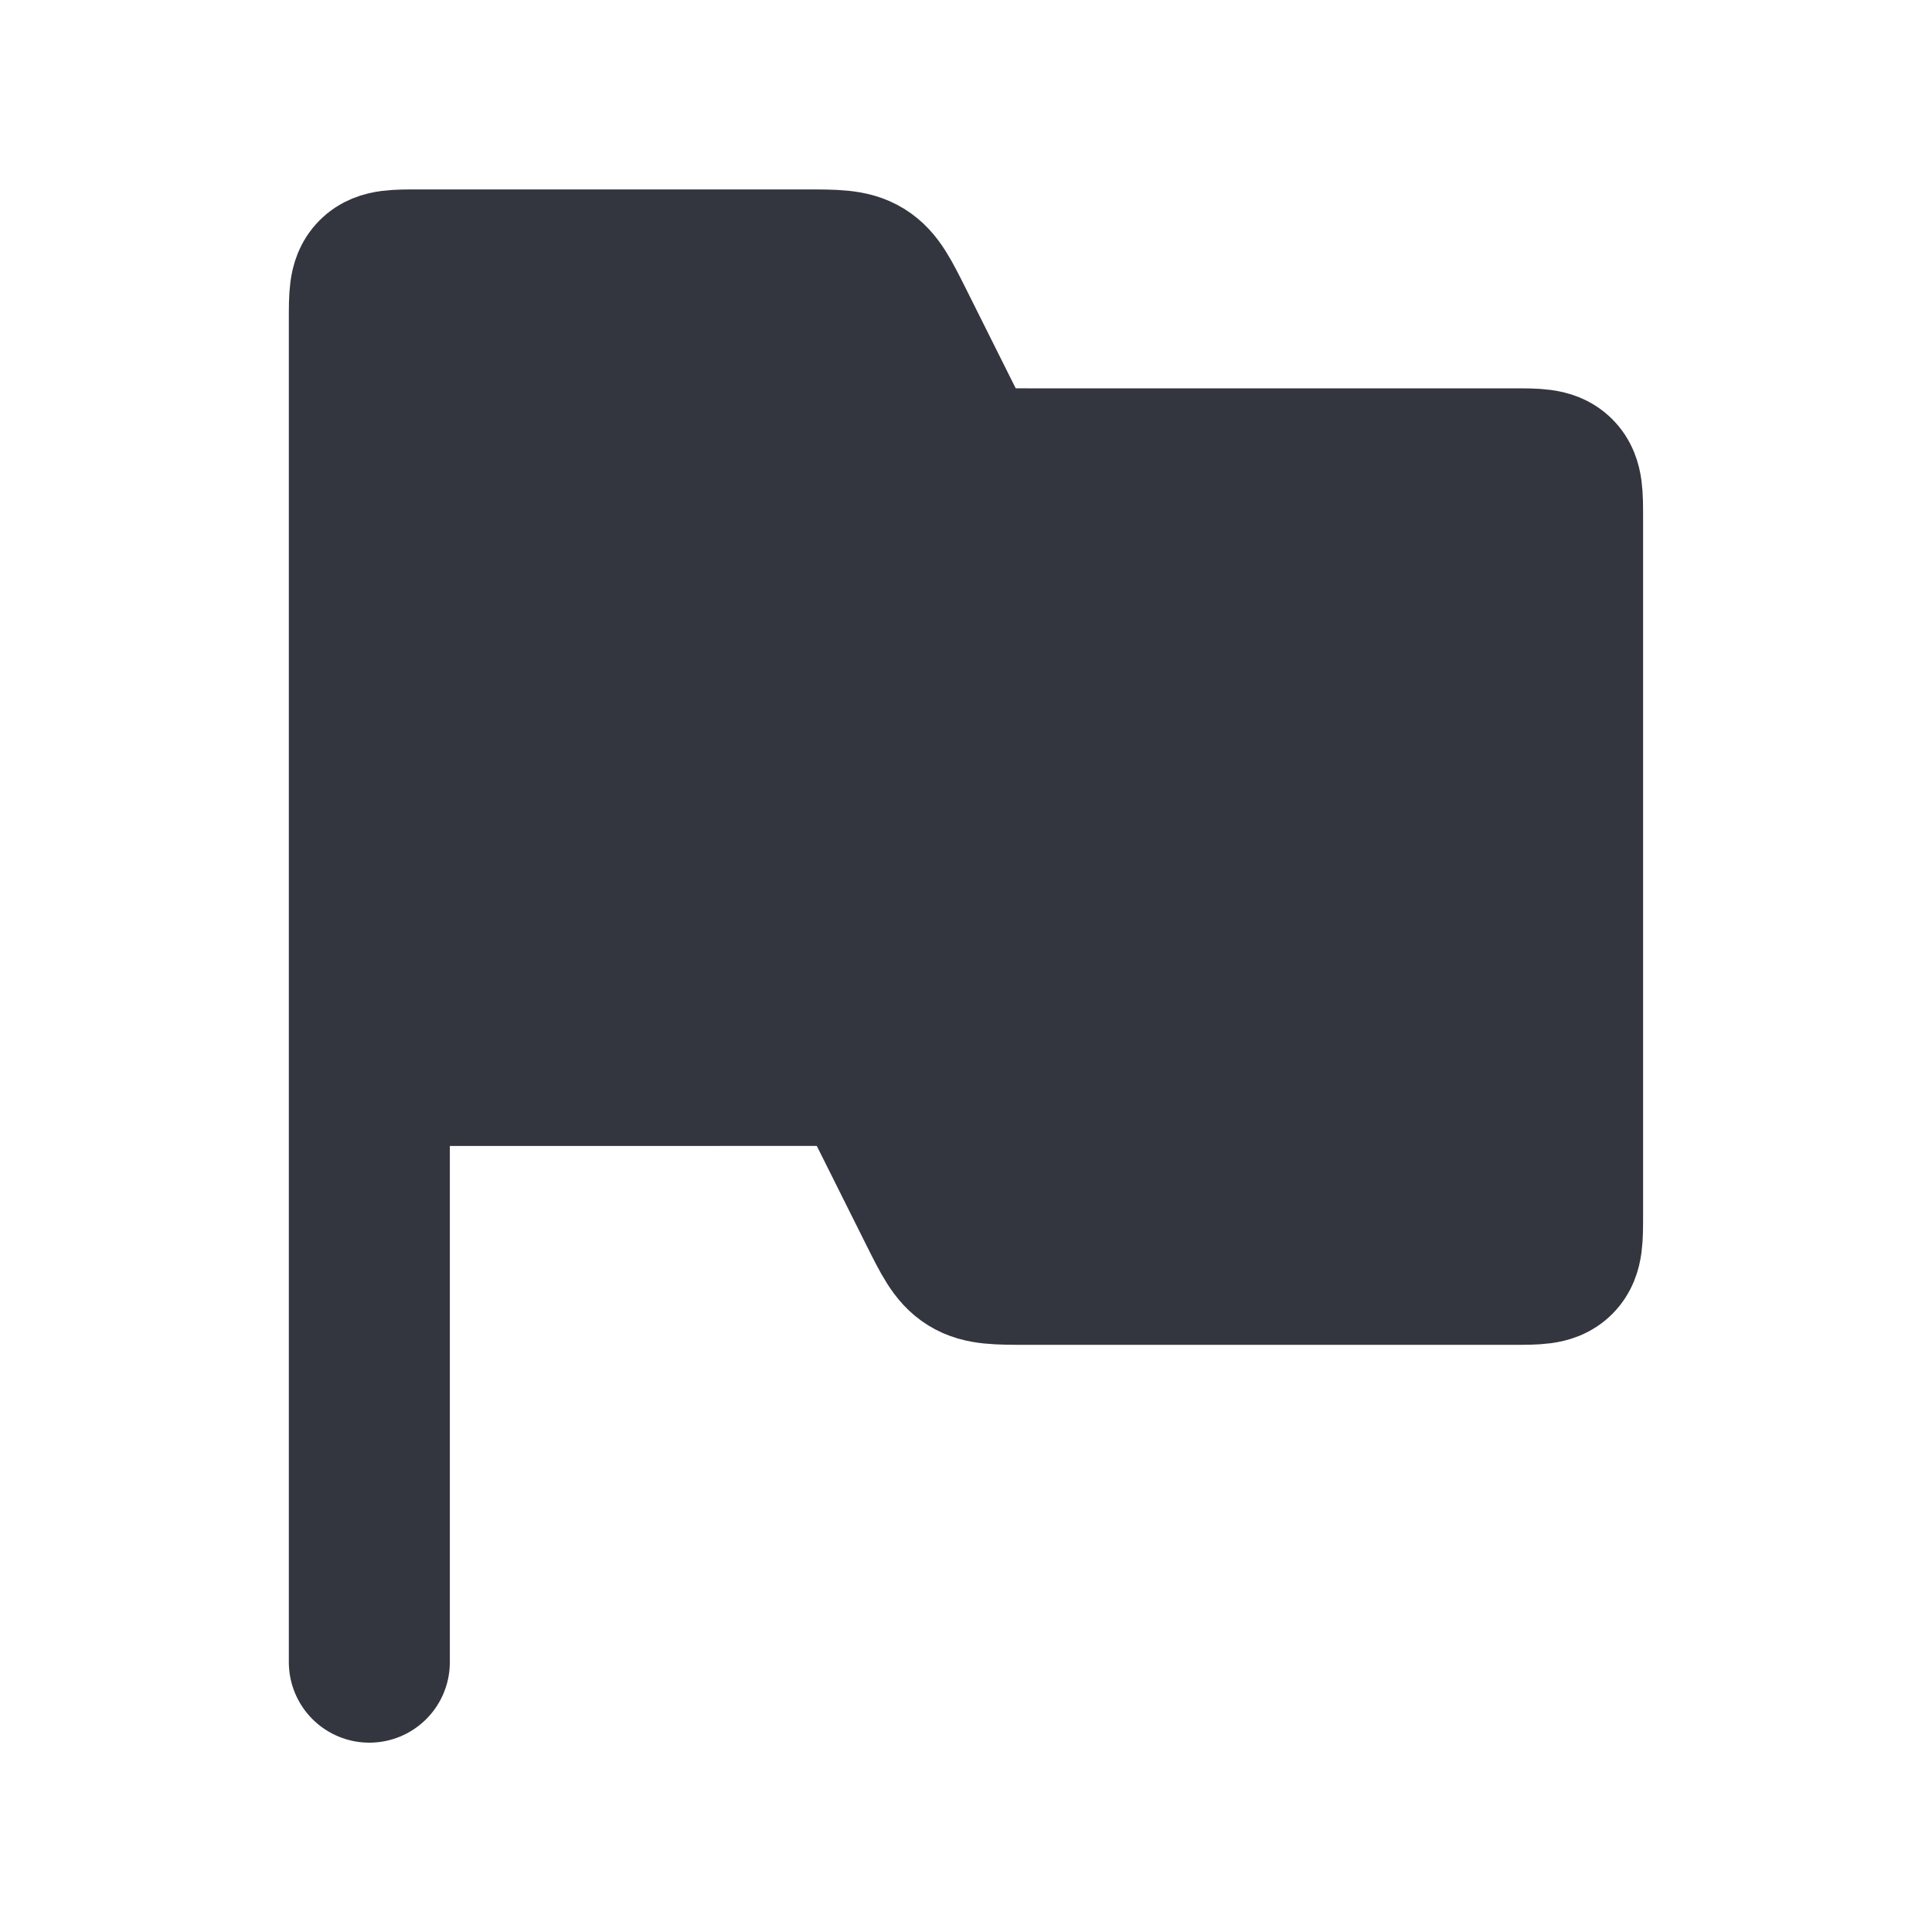 <?xml version="1.0" encoding="UTF-8" standalone="no"?>
<!-- Uploaded to: SVG Repo, www.svgrepo.com, Generator: SVG Repo Mixer Tools -->

<svg
   width="800px"
   height="800px"
   viewBox="0 0 24 24"
   fill="none"
   version="1.1"
   id="svg1"
   sodipodi:docname="flag.svg"
   inkscape:version="1.4 (e7c3feb100, 2024-10-09)"
   xmlns:inkscape="http://www.inkscape.org/namespaces/inkscape"
   xmlns:sodipodi="http://sodipodi.sourceforge.net/DTD/sodipodi-0.dtd"
   xmlns="http://www.w3.org/2000/svg"
   xmlns:svg="http://www.w3.org/2000/svg">
  <defs
     id="defs1" />
  <sodipodi:namedview
     id="namedview1"
     pagecolor="#ffffff"
     bordercolor="#000000"
     borderopacity="0.25"
     inkscape:showpageshadow="2"
     inkscape:pageopacity="0.0"
     inkscape:pagecheckerboard="0"
     inkscape:deskcolor="#d1d1d1"
     inkscape:zoom="1.05125"
     inkscape:cx="400"
     inkscape:cy="400"
     inkscape:window-width="2560"
     inkscape:window-height="1052"
     inkscape:window-x="0"
     inkscape:window-y="0"
     inkscape:window-maximized="1"
     inkscape:current-layer="svg1" />
  <path
     d="M 4.588,13.236 V 3.97 c 0,-0.291 0,-0.437 0.09,-0.527 0.09,-0.09 0.236,-0.09 0.527,-0.09 h 4.796 c 0.371,0 0.557,0 0.706,0.092 0.149,0.092 0.232,0.258 0.399,0.591 l 0.552,1.105 c 0.166,0.332 0.249,0.498 0.399,0.591 0.149,0.092 0.335,0.092 0.706,0.092 h 6.031 c 0.291,0 0.437,0 0.527,0.09 0.09,0.09 0.09,0.236 0.09,0.527 v 8.648 c 0,0.291 0,0.437 -0.09,0.527 -0.09,0.09 -0.236,0.09 -0.527,0.09 h -6.031 c -0.371,0 -0.557,0 -0.706,-0.092 -0.149,-0.092 -0.232,-0.258 -0.399,-0.591 l -0.552,-1.105 c -0.166,-0.332 -0.249,-0.498 -0.399,-0.591 -0.149,-0.092 -0.335,-0.092 -0.706,-0.092 z m 0,0 v 7.412"
     stroke="#33363f"
     stroke-width="2"
     stroke-linecap="round"
     id="path1" />
  <rect
     style="fill:#33363f;fill-opacity:1;fill-rule:evenodd;stroke-width:0.037"
     id="rect1"
     width="7.289"
     height="9.528"
     x="4.588"
     y="3.97" />
  <rect
     style="fill:#33363f;fill-opacity:1;fill-rule:evenodd;stroke-width:0.037"
     id="rect2"
     width="7.754"
     height="8.583"
     x="11.659"
     y="6.441" />
</svg>
